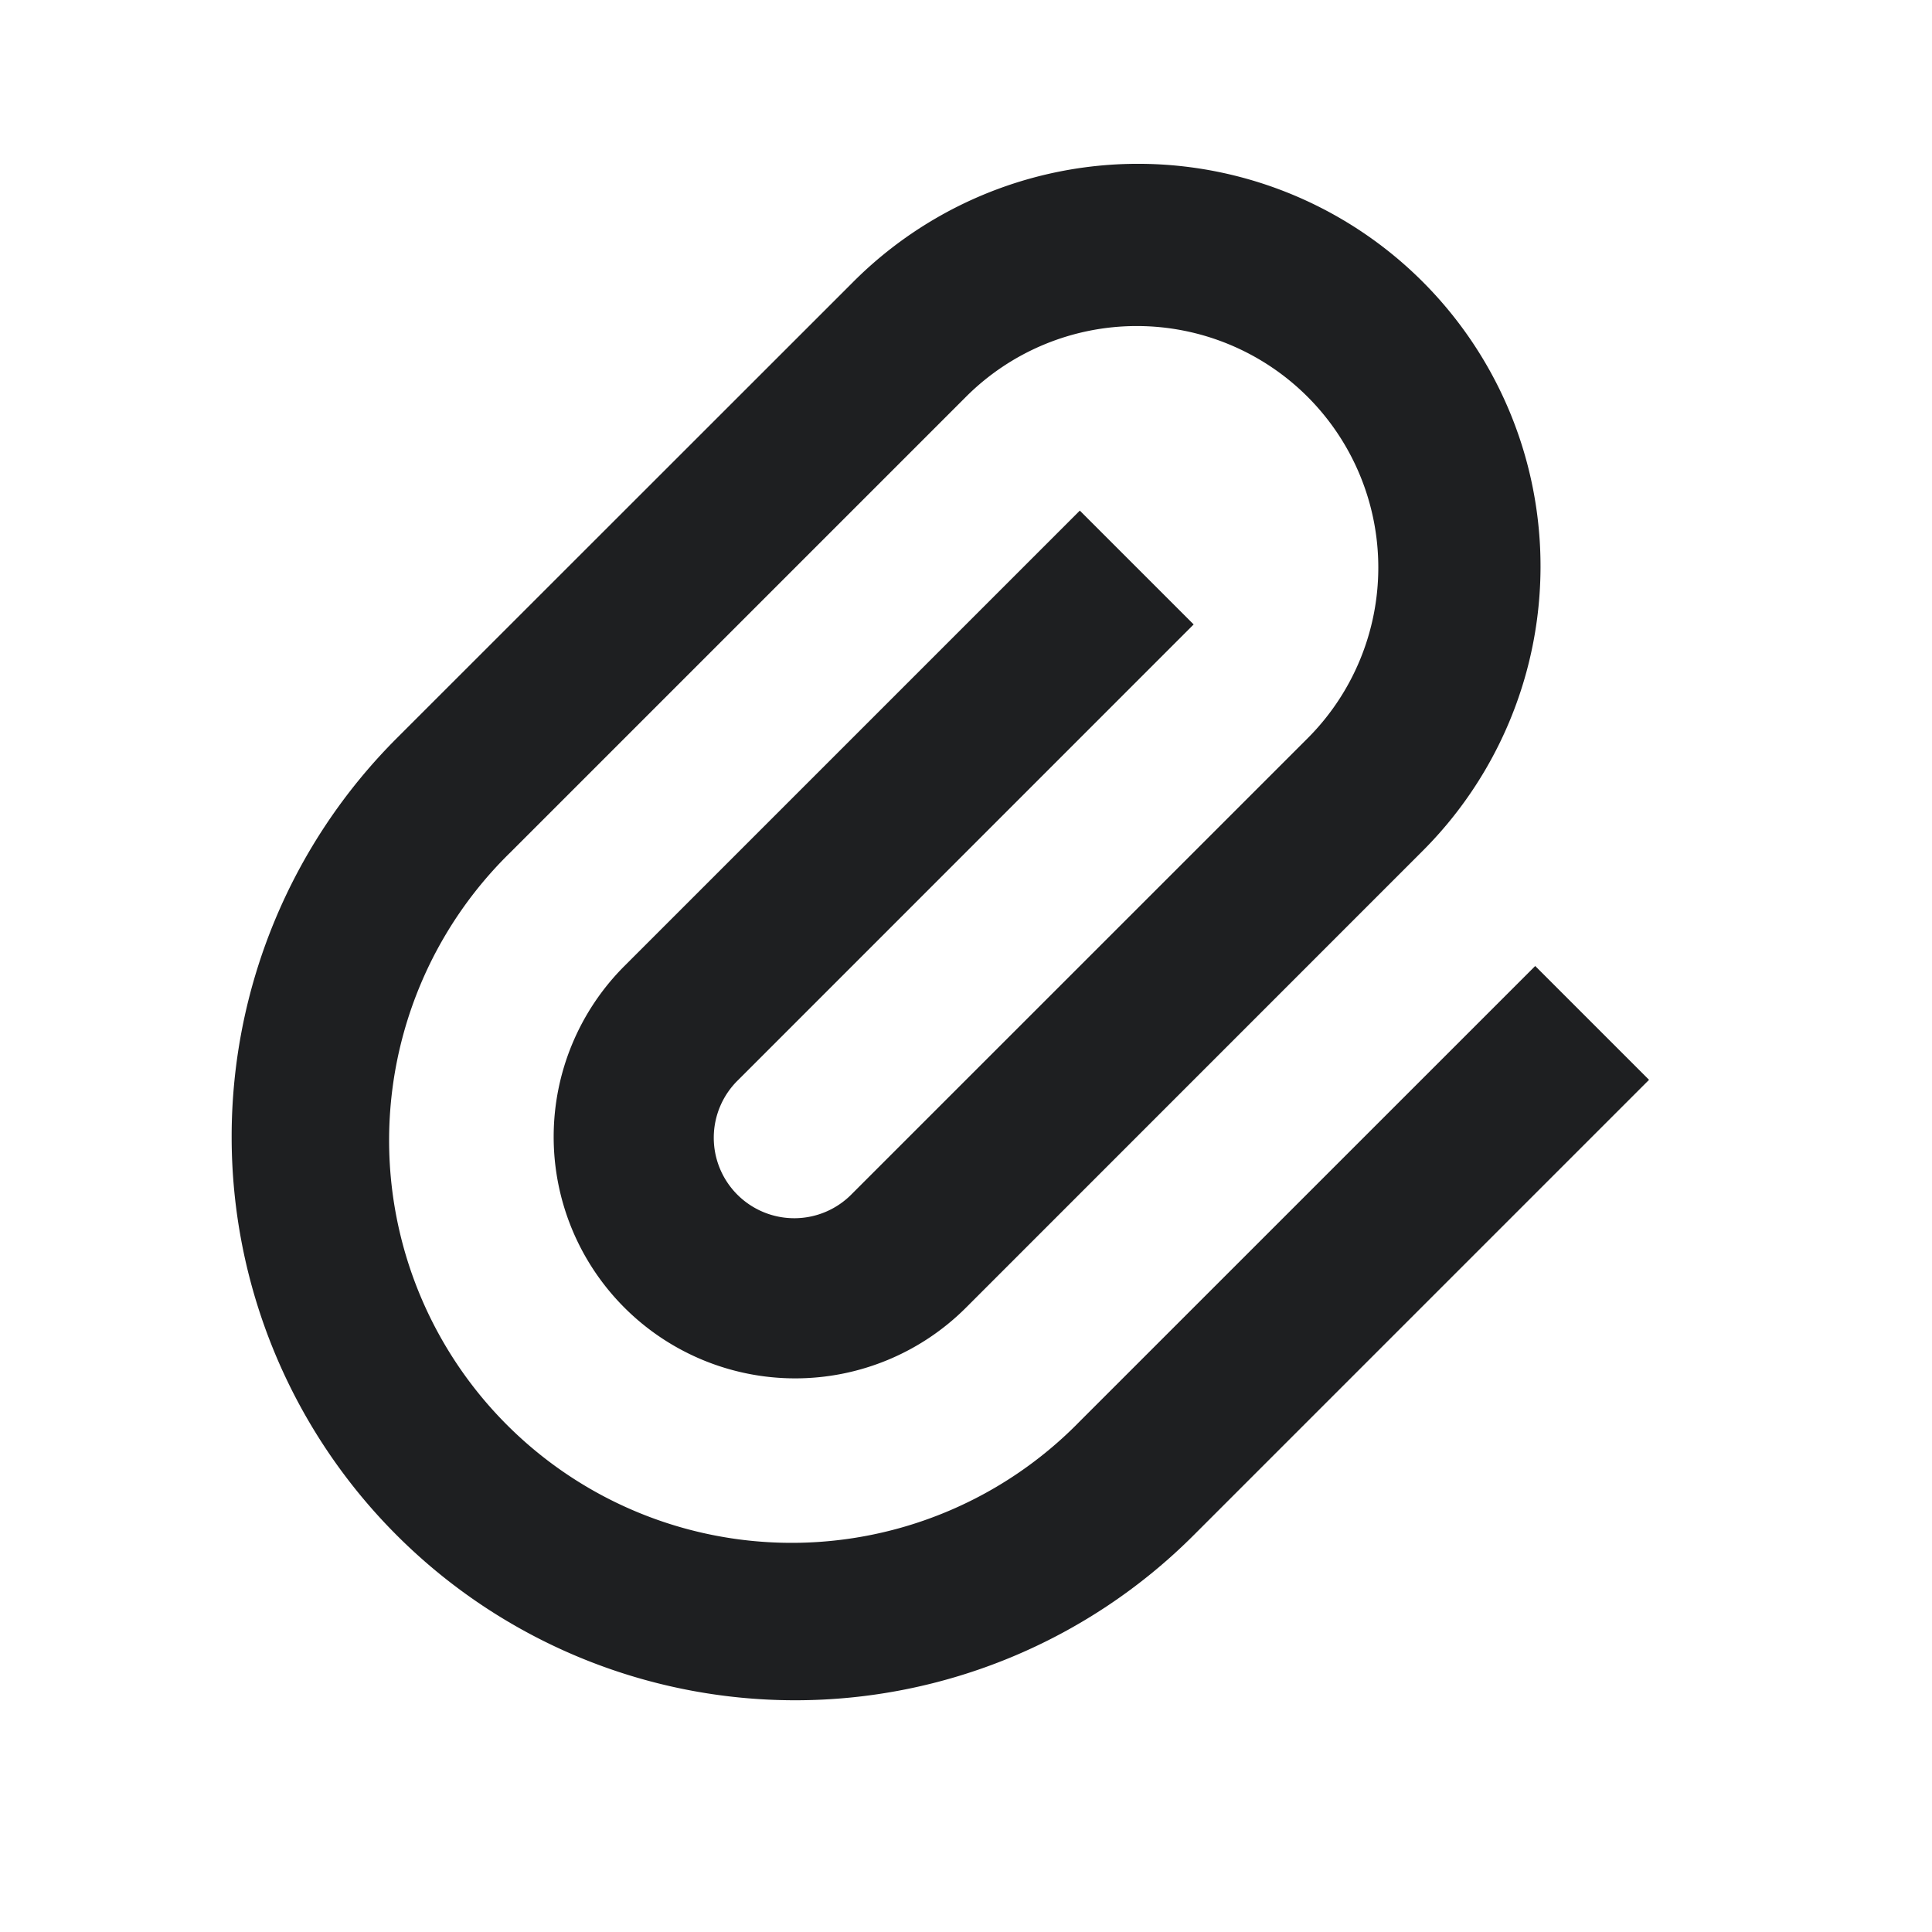 <svg xmlns="http://www.w3.org/2000/svg" xmlns:xlink="http://www.w3.org/1999/xlink" width="24" height="24" viewBox="0 0 24 24">
  <defs>
    <clipPath id="clip-attachment-icon">
      <rect width="24" height="24"/>
    </clipPath>
  </defs>
  <g id="attachment-icon" clip-path="url(#clip-attachment-icon)">
    <g id="Grupo_1138" data-name="Grupo 1138">
      <path id="Trazado_175" data-name="Trazado 175" d="M14.828,7.757,9.172,13.414a1,1,0,1,0,1.414,1.414l5.657-5.656A3,3,0,1,0,12,4.929L6.343,10.586a5,5,0,1,0,7.071,7.07L19.071,12l1.414,1.414-5.657,5.657a7,7,0,1,1-9.9-9.9l5.658-5.656a5,5,0,1,1,7.071,7.071L12,16.244A3,3,0,0,1,7.757,12l5.657-5.657Z" transform="translate(0 0)" fill="#1e1f21"/>
      <path id="Trazado_174" data-name="Trazado 174" d="M0,0H24V24H0Z" fill="rgba(0,0,0,0)" opacity="0"/>
    </g>
  </g>
</svg>
